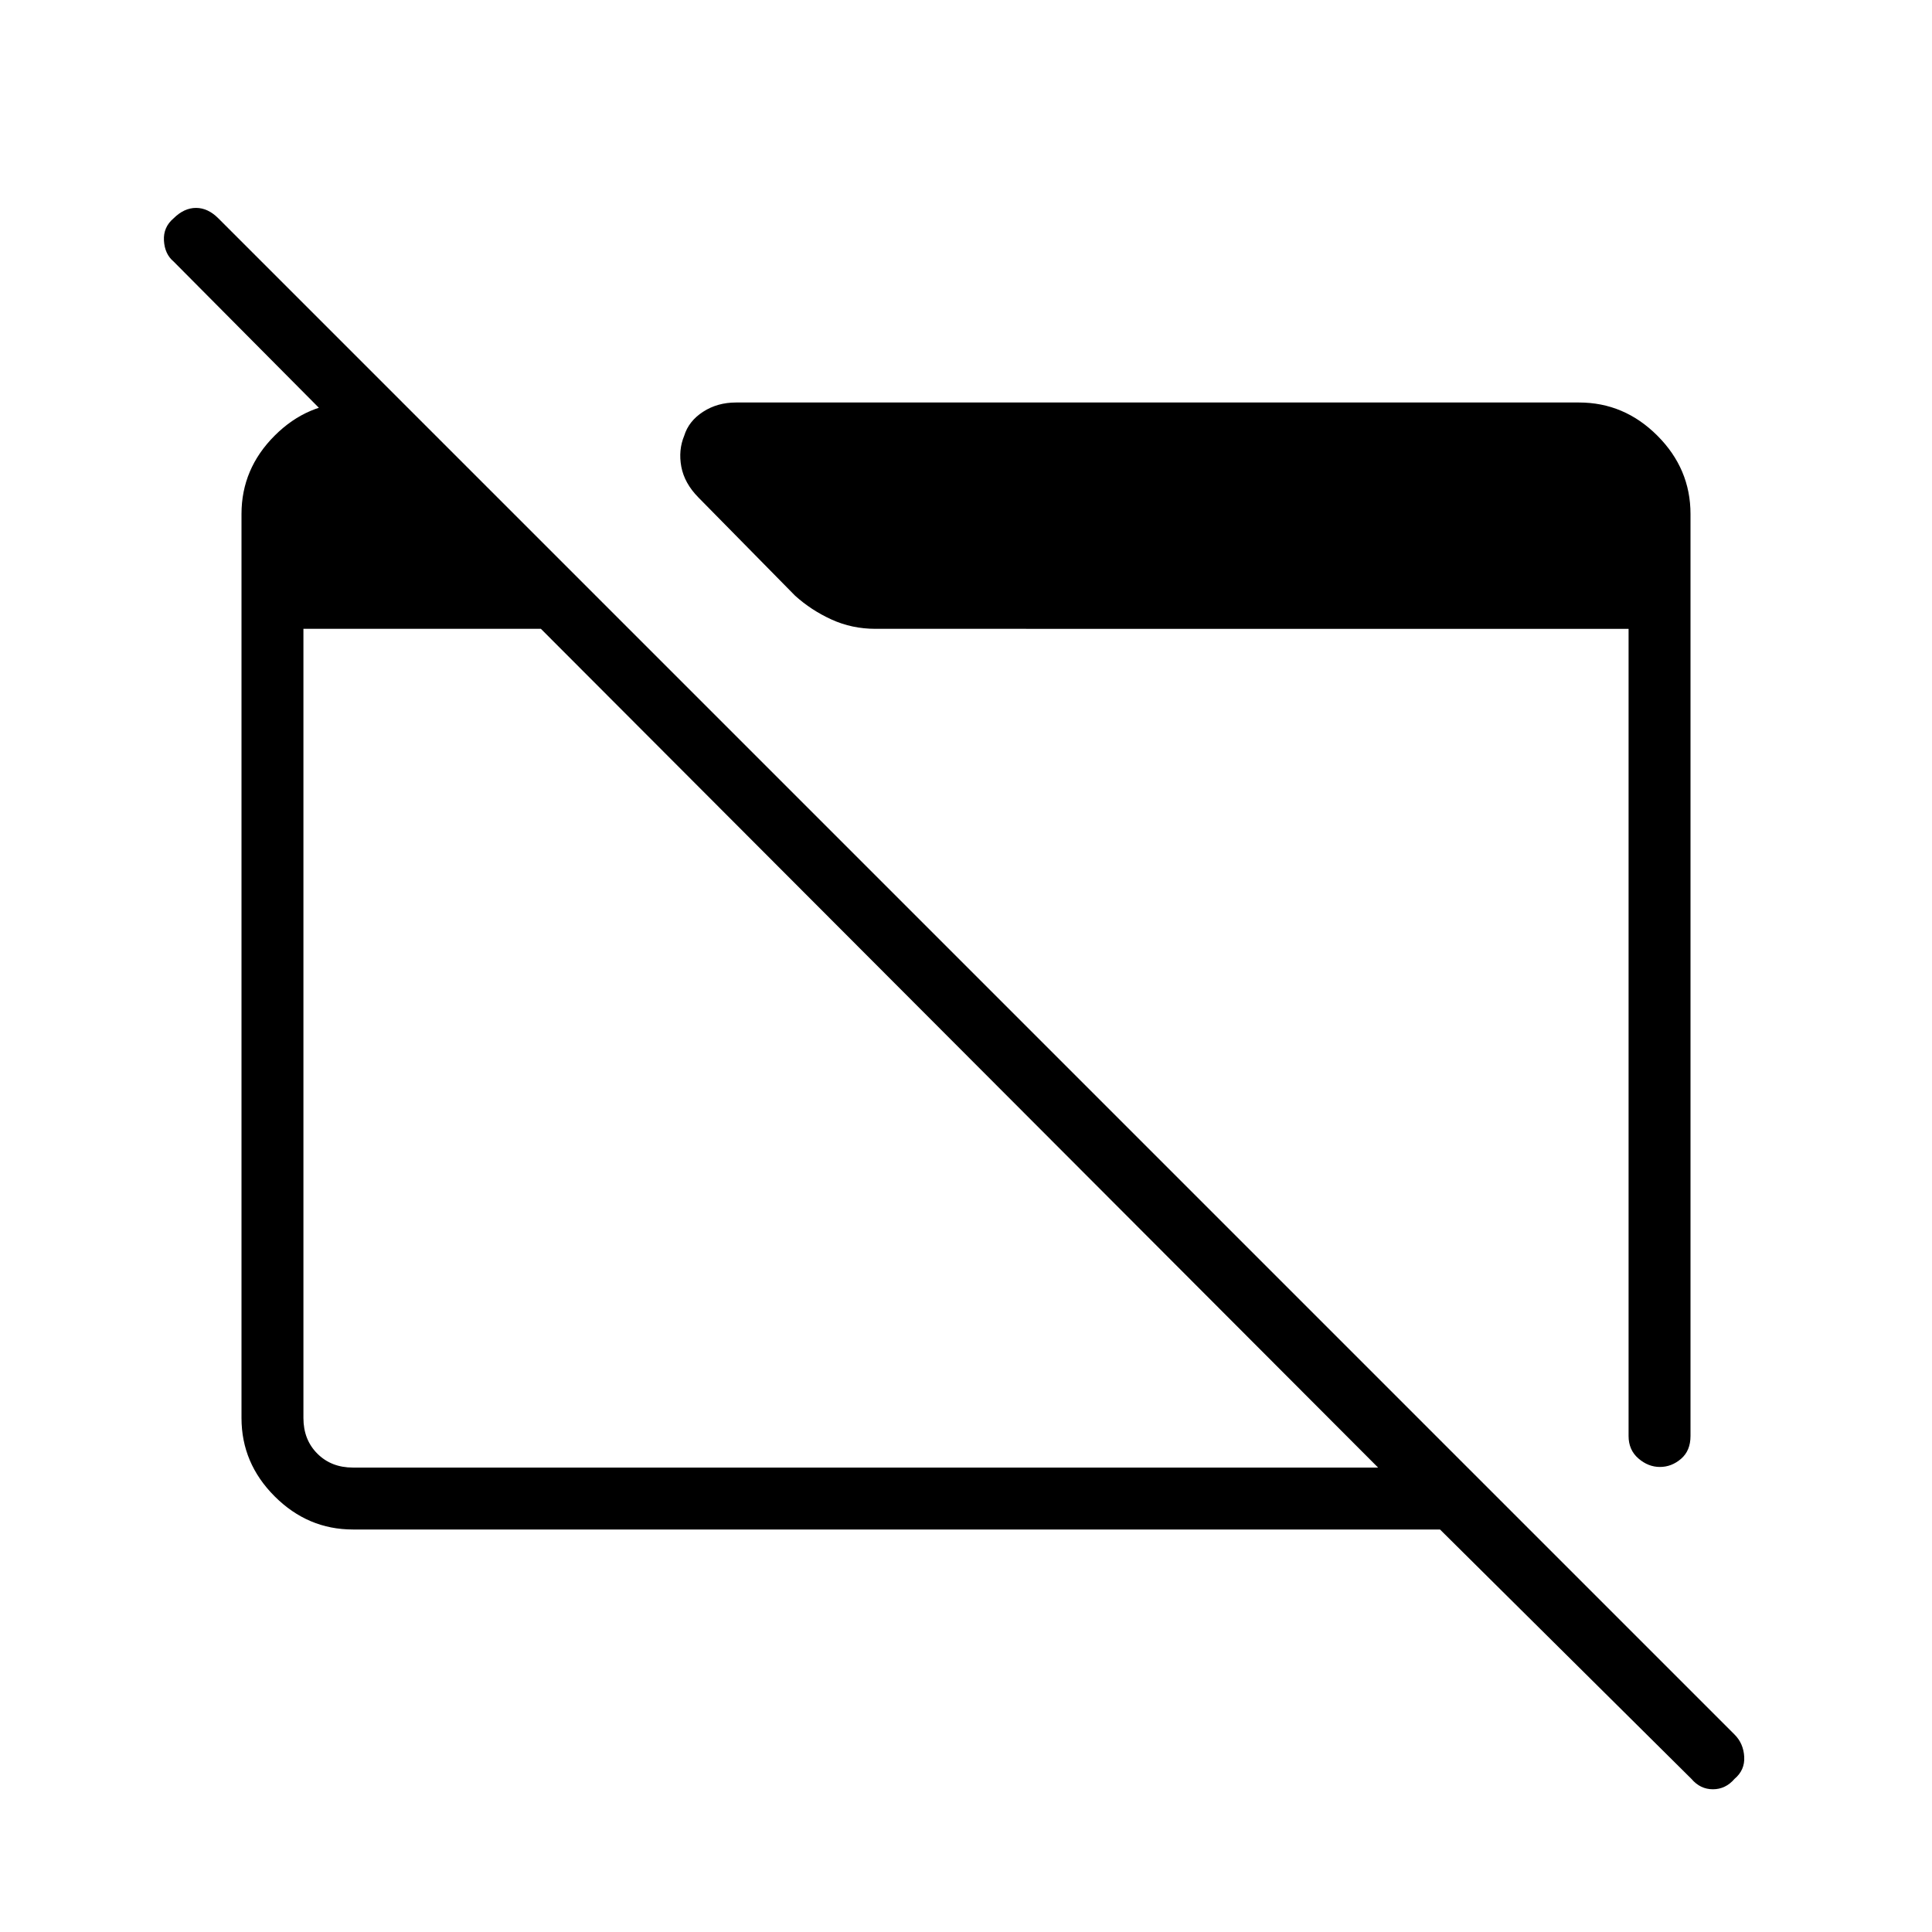 <svg xmlns="http://www.w3.org/2000/svg" width="48" height="48" viewBox="0 -960 960 960"><path d="M175.384-200q-22.442 0-38.913-16.471Q120-232.942 120-255.384v-449.232q0-22.442 16.471-38.913Q152.942-760 175.384-760H200v44.462L86.23-830.077q-4.384-3.682-4.769-10.379-.384-6.698 4.822-11.083 5.207-5.153 11.116-5.153t11.062 5.153L861.923-98.077q4.385 4.385 4.769 11 .385 6.615-4.822 11-4.437 5.154-10.73 5.154-6.294 0-10.679-5.154L715.538-200H175.384Zm0-30.769h509.385l-416-416.77h-118v392.155q0 10.769 6.923 17.692t17.692 6.923ZM840-704.616v458.155q0 7.307-4.703 11.346-4.702 4.038-10.5 4.038-5.797 0-10.682-4.221-4.884-4.222-4.884-11.163v-401.078H435q-11.675 0-21.799-4.615-10.124-4.615-18.124-11.846L347-712.846q-6.923-7.044-8.462-15.253-1.538-8.209 1.462-15.44 2.23-7.23 9.346-11.846Q356.461-760 365.692-760h418.924q22.442 0 38.913 16.471Q840-727.058 840-704.616Z"/></svg>
